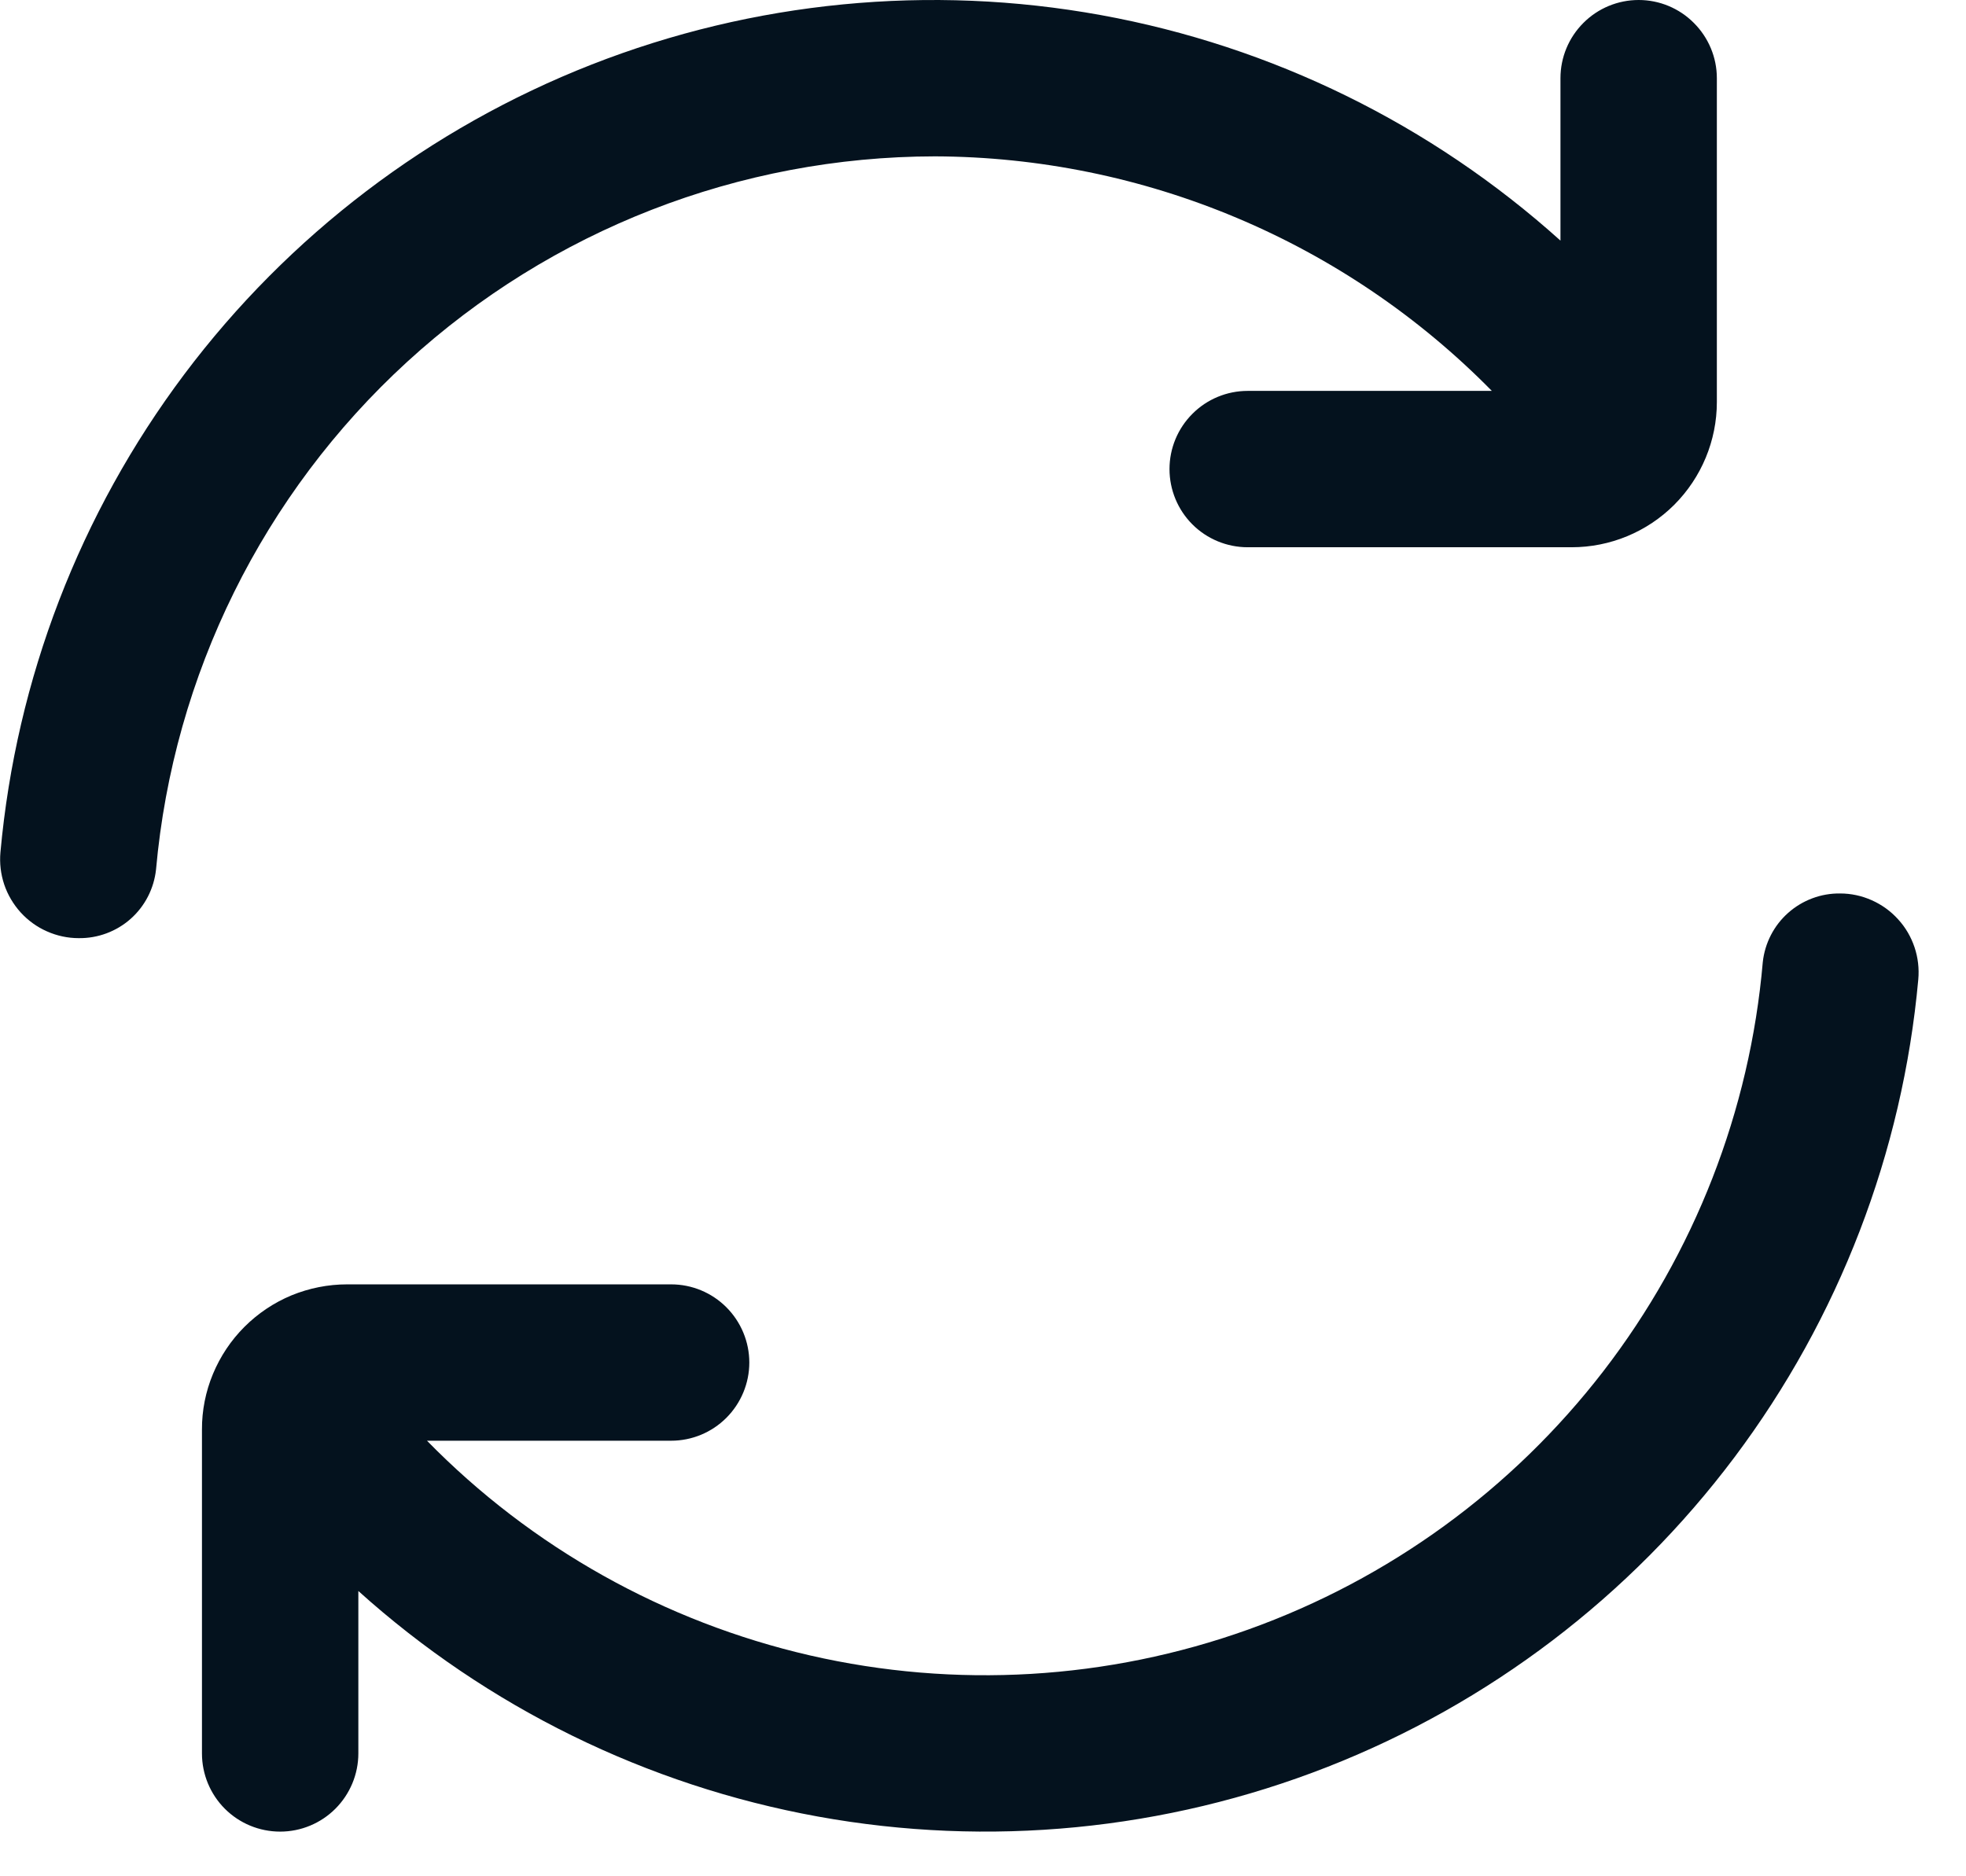 <svg width="22" height="21" viewBox="0 0 22 21" fill="none" xmlns="http://www.w3.org/2000/svg">
<path d="M10.462 1.75C11.622 1.754 12.771 1.988 13.841 2.439C14.91 2.889 15.88 3.547 16.694 4.375H13.962C13.73 4.375 13.507 4.467 13.343 4.632C13.179 4.796 13.087 5.018 13.087 5.25C13.087 5.482 13.179 5.705 13.343 5.869C13.507 6.033 13.73 6.125 13.962 6.125H17.587C18.018 6.125 18.431 5.954 18.736 5.649C19.04 5.344 19.212 4.931 19.212 4.5V0.875C19.212 0.643 19.119 0.421 18.955 0.257C18.791 0.092 18.569 0 18.337 0C18.105 0 17.882 0.092 17.718 0.257C17.554 0.421 17.462 0.643 17.462 0.875V2.693C16.015 1.391 14.235 0.517 12.32 0.169C10.405 -0.179 8.431 0.013 6.619 0.723C4.807 1.434 3.229 2.635 2.061 4.191C0.893 5.748 0.181 7.599 0.005 9.538C-0.006 9.66 0.008 9.782 0.047 9.899C0.086 10.015 0.149 10.121 0.231 10.212C0.313 10.302 0.413 10.375 0.525 10.424C0.637 10.474 0.758 10.5 0.88 10.5C1.094 10.503 1.302 10.426 1.462 10.284C1.622 10.142 1.723 9.945 1.746 9.732C1.941 7.554 2.943 5.527 4.556 4.05C6.168 2.574 8.275 1.753 10.462 1.75Z" fill="#04121E"/>
<path d="M20.592 10C20.378 9.997 20.17 10.075 20.01 10.217C19.85 10.359 19.749 10.556 19.726 10.768C19.582 12.434 18.962 14.023 17.942 15.347C16.921 16.671 15.543 17.674 13.969 18.238C12.395 18.802 10.693 18.902 9.064 18.528C7.435 18.153 5.947 17.32 4.778 16.125H7.51C7.742 16.125 7.964 16.033 8.128 15.869C8.292 15.705 8.385 15.482 8.385 15.25C8.385 15.018 8.292 14.795 8.128 14.631C7.964 14.467 7.742 14.375 7.51 14.375H3.884C3.671 14.375 3.46 14.417 3.262 14.498C3.065 14.58 2.886 14.7 2.735 14.851C2.584 15.002 2.465 15.181 2.383 15.378C2.301 15.575 2.259 15.787 2.26 16V19.625C2.26 19.857 2.352 20.08 2.516 20.244C2.68 20.408 2.902 20.5 3.135 20.5C3.367 20.5 3.589 20.408 3.753 20.244C3.917 20.08 4.01 19.857 4.01 19.625V17.807C5.456 19.109 7.236 19.983 9.151 20.331C11.066 20.679 13.04 20.487 14.852 19.777C16.664 19.067 18.242 17.866 19.41 16.309C20.578 14.752 21.29 12.901 21.466 10.963C21.477 10.841 21.463 10.718 21.424 10.602C21.385 10.486 21.323 10.379 21.24 10.289C21.158 10.198 21.058 10.126 20.946 10.076C20.834 10.026 20.714 10 20.592 10Z" fill="#04121E"/>
</svg>
